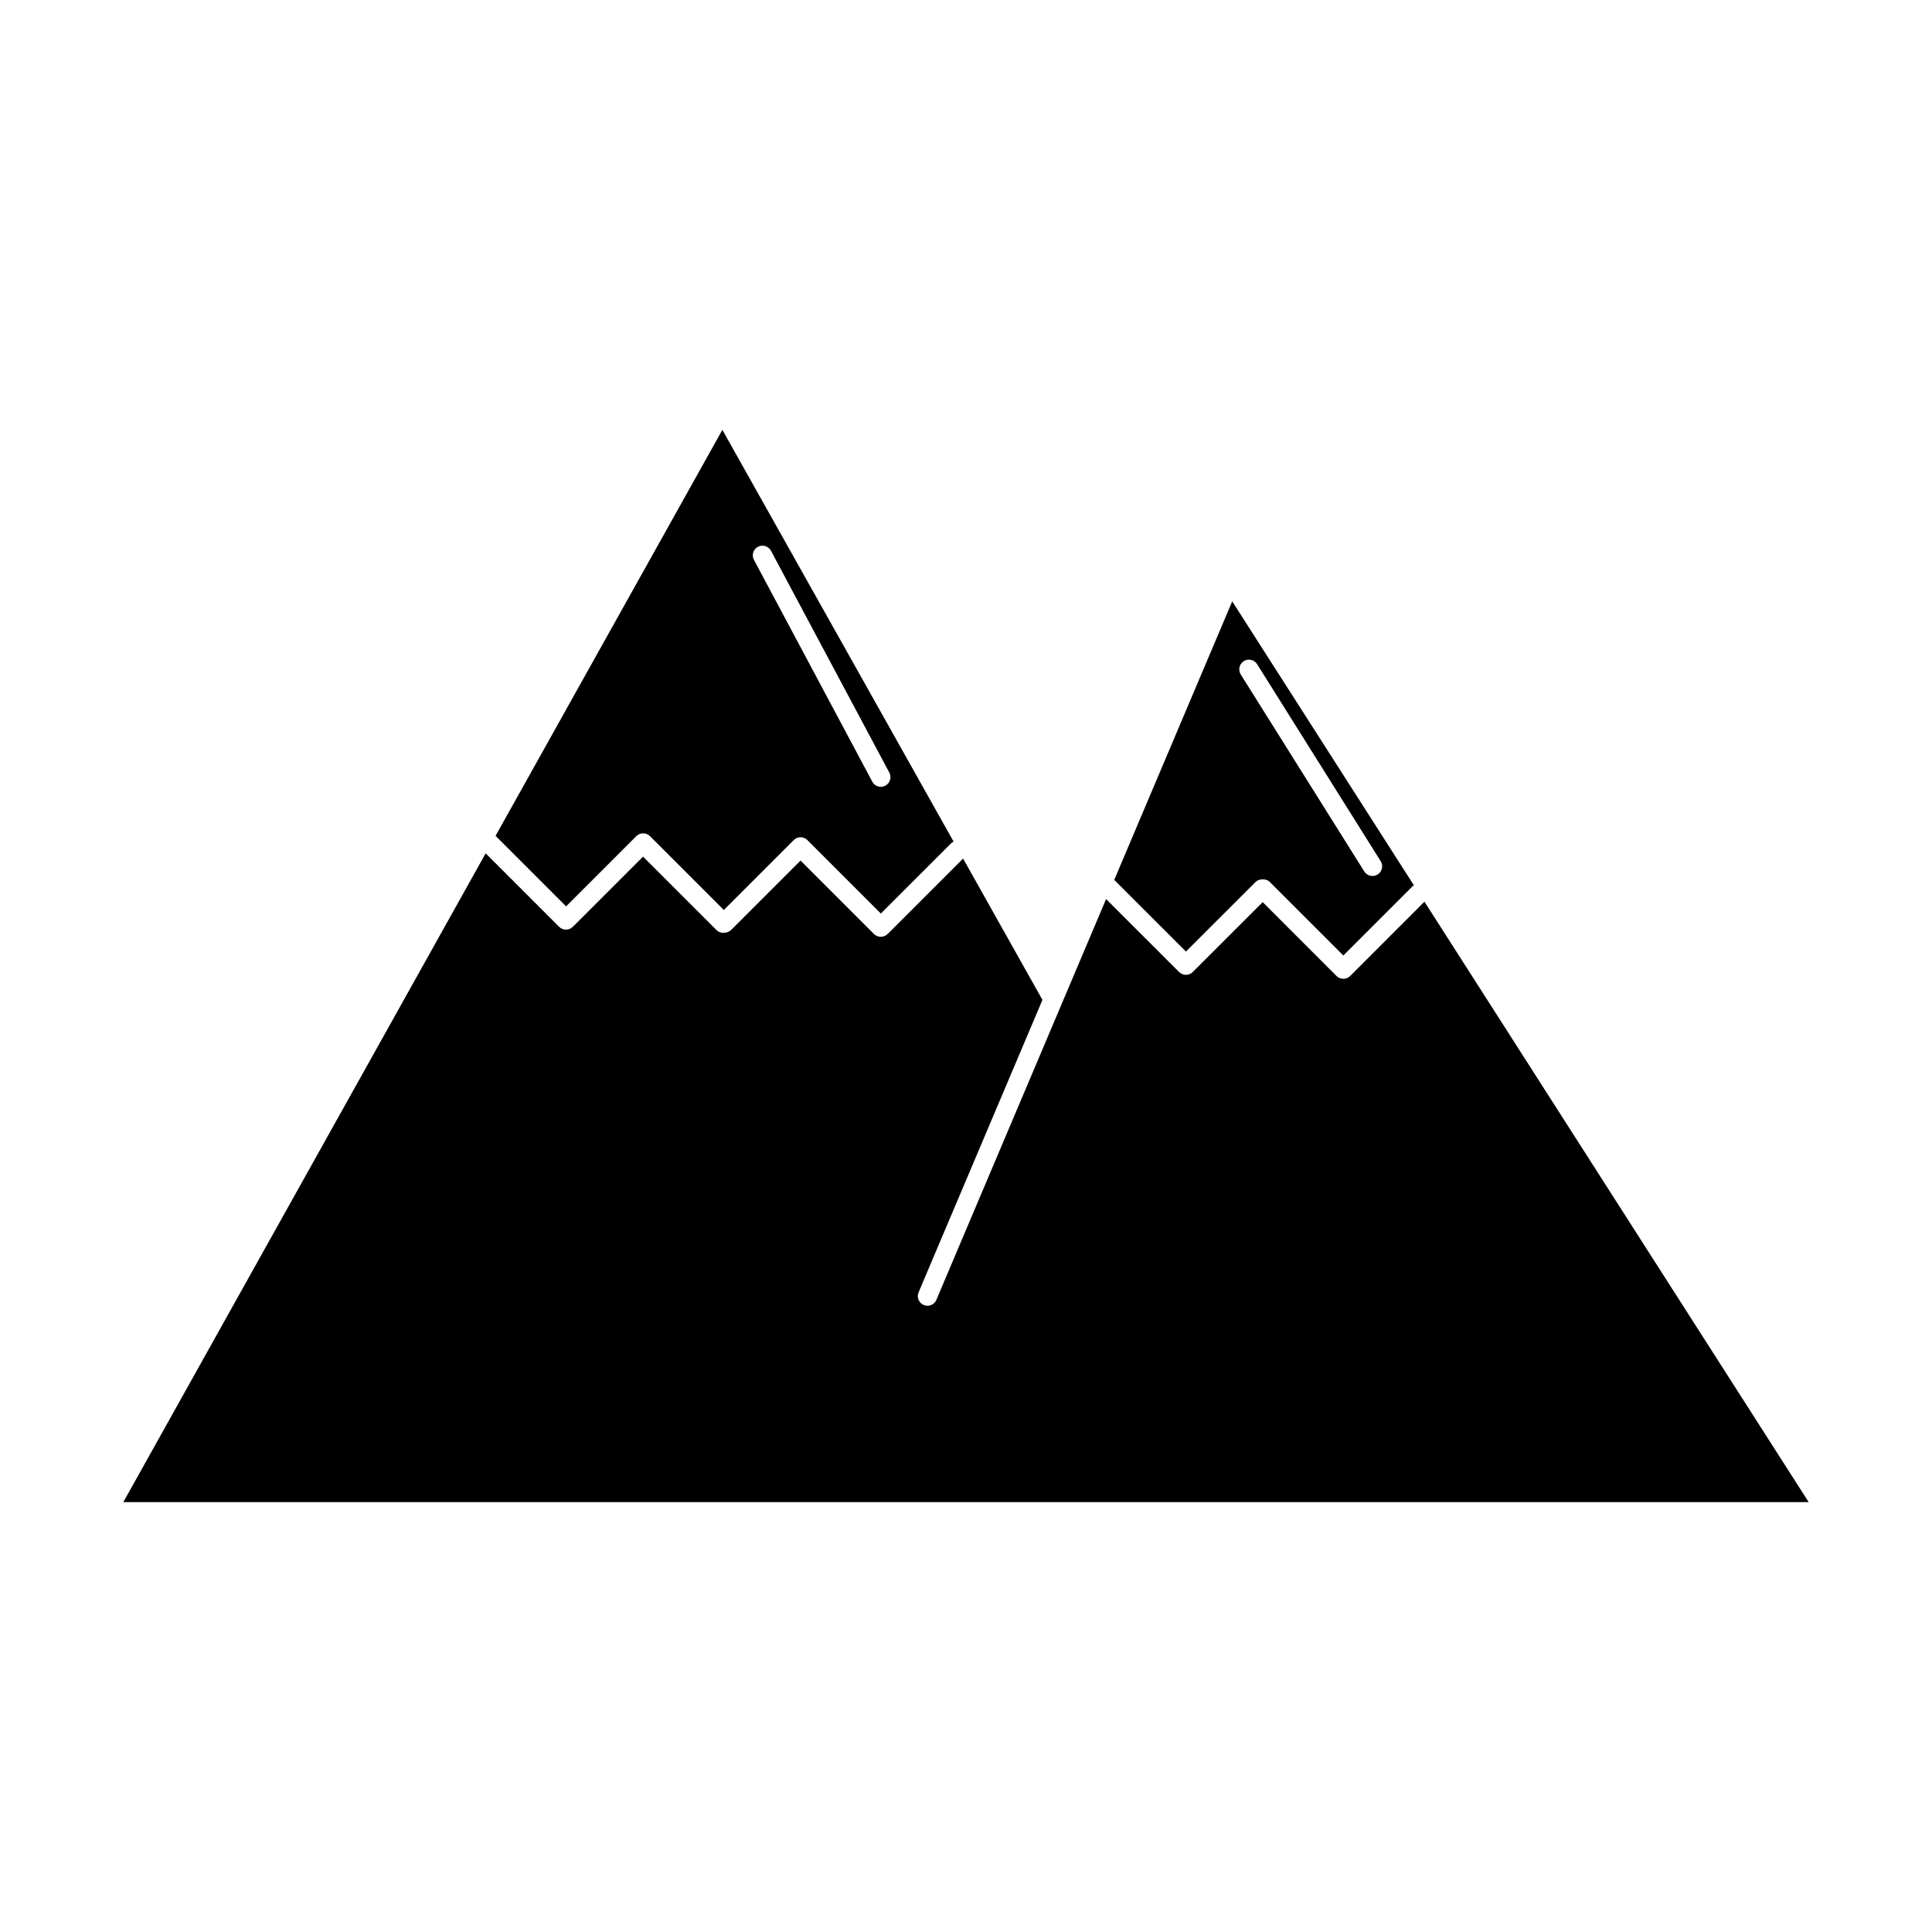 <?xml version="1.0" encoding="utf-8"?>
<!-- Generator: Adobe Illustrator 16.0.0, SVG Export Plug-In . SVG Version: 6.00 Build 0)  -->
<!DOCTYPE svg PUBLIC "-//W3C//DTD SVG 1.1//EN" "http://www.w3.org/Graphics/SVG/1.1/DTD/svg11.dtd">
<svg version="1.1" id="Layer_1" xmlns="http://www.w3.org/2000/svg" xmlns:xlink="http://www.w3.org/1999/xlink" x="0px" y="0px"
	 width="100px" height="100px" viewBox="0 0 100 100" enable-background="new 0 0 100 100" xml:space="preserve">
<g>
	<path d="M64.975,45.663c0.099-0.099,0.229-0.147,0.357-0.145c0.145-0.013,0.29,0.028,0.398,0.138l3.801,3.8l3.589-3.589
		c0.021-0.019,0.044-0.028,0.063-0.043l-9.404-14.698l-6.106,14.417l3.711,3.71L64.975,45.663z M64.38,34.22
		c0.236-0.146,0.543-0.076,0.688,0.158l6.396,10.197c0.146,0.234,0.075,0.542-0.157,0.689c-0.084,0.052-0.177,0.076-0.268,0.076
		c-0.166,0-0.329-0.083-0.424-0.234l-6.395-10.197C64.075,34.675,64.146,34.367,64.38,34.22z"/>
	<path d="M73.729,46.671l-3.844,3.845c-0.099,0.098-0.227,0.146-0.354,0.146s-0.256-0.05-0.354-0.146l-3.821-3.823l-3.619,3.618
		c-0.098,0.099-0.225,0.146-0.354,0.146c-0.127,0-0.256-0.049-0.354-0.146l-3.777-3.776l-8.786,20.746
		c-0.08,0.191-0.267,0.305-0.46,0.305c-0.065,0-0.133-0.014-0.195-0.041c-0.254-0.107-0.373-0.4-0.265-0.654l6.411-15.137
		L49.85,44.44l-3.86,3.859c-0.01,0.01-0.022,0.013-0.033,0.022c-0.006,0.006-0.008,0.015-0.014,0.021
		c-0.098,0.098-0.226,0.146-0.354,0.146s-0.257-0.049-0.354-0.146l-3.8-3.8l-3.589,3.589c-0.099,0.098-0.227,0.146-0.354,0.146
		c-0.002,0-0.004-0.001-0.006-0.001c-0.016,0.001-0.03,0.009-0.046,0.009c-0.128,0-0.256-0.049-0.354-0.146l-3.801-3.8l-3.589,3.589
		c-0.01,0.01-0.023,0.014-0.035,0.023c-0.005,0.006-0.007,0.014-0.013,0.02c-0.098,0.098-0.226,0.146-0.354,0.146
		c-0.129,0-0.257-0.049-0.354-0.146l-3.802-3.802L6.383,77.75h87.234L73.729,46.671z"/>
	<path d="M32.936,43.279c0.195-0.195,0.512-0.195,0.707,0l3.822,3.822l3.619-3.619c0.194-0.195,0.512-0.195,0.706,0l3.803,3.802
		l3.635-3.634c0.039-0.039,0.085-0.064,0.131-0.087L37.39,22.25L25.65,43.263l3.651,3.651L32.936,43.279z M39.229,28.303
		c0.243-0.13,0.546-0.038,0.677,0.206l6.125,11.481c0.13,0.244,0.037,0.546-0.206,0.676c-0.074,0.04-0.154,0.059-0.234,0.059
		c-0.18,0-0.353-0.096-0.441-0.265l-6.125-11.481C38.894,28.736,38.986,28.433,39.229,28.303z"/>
</g>
</svg>
